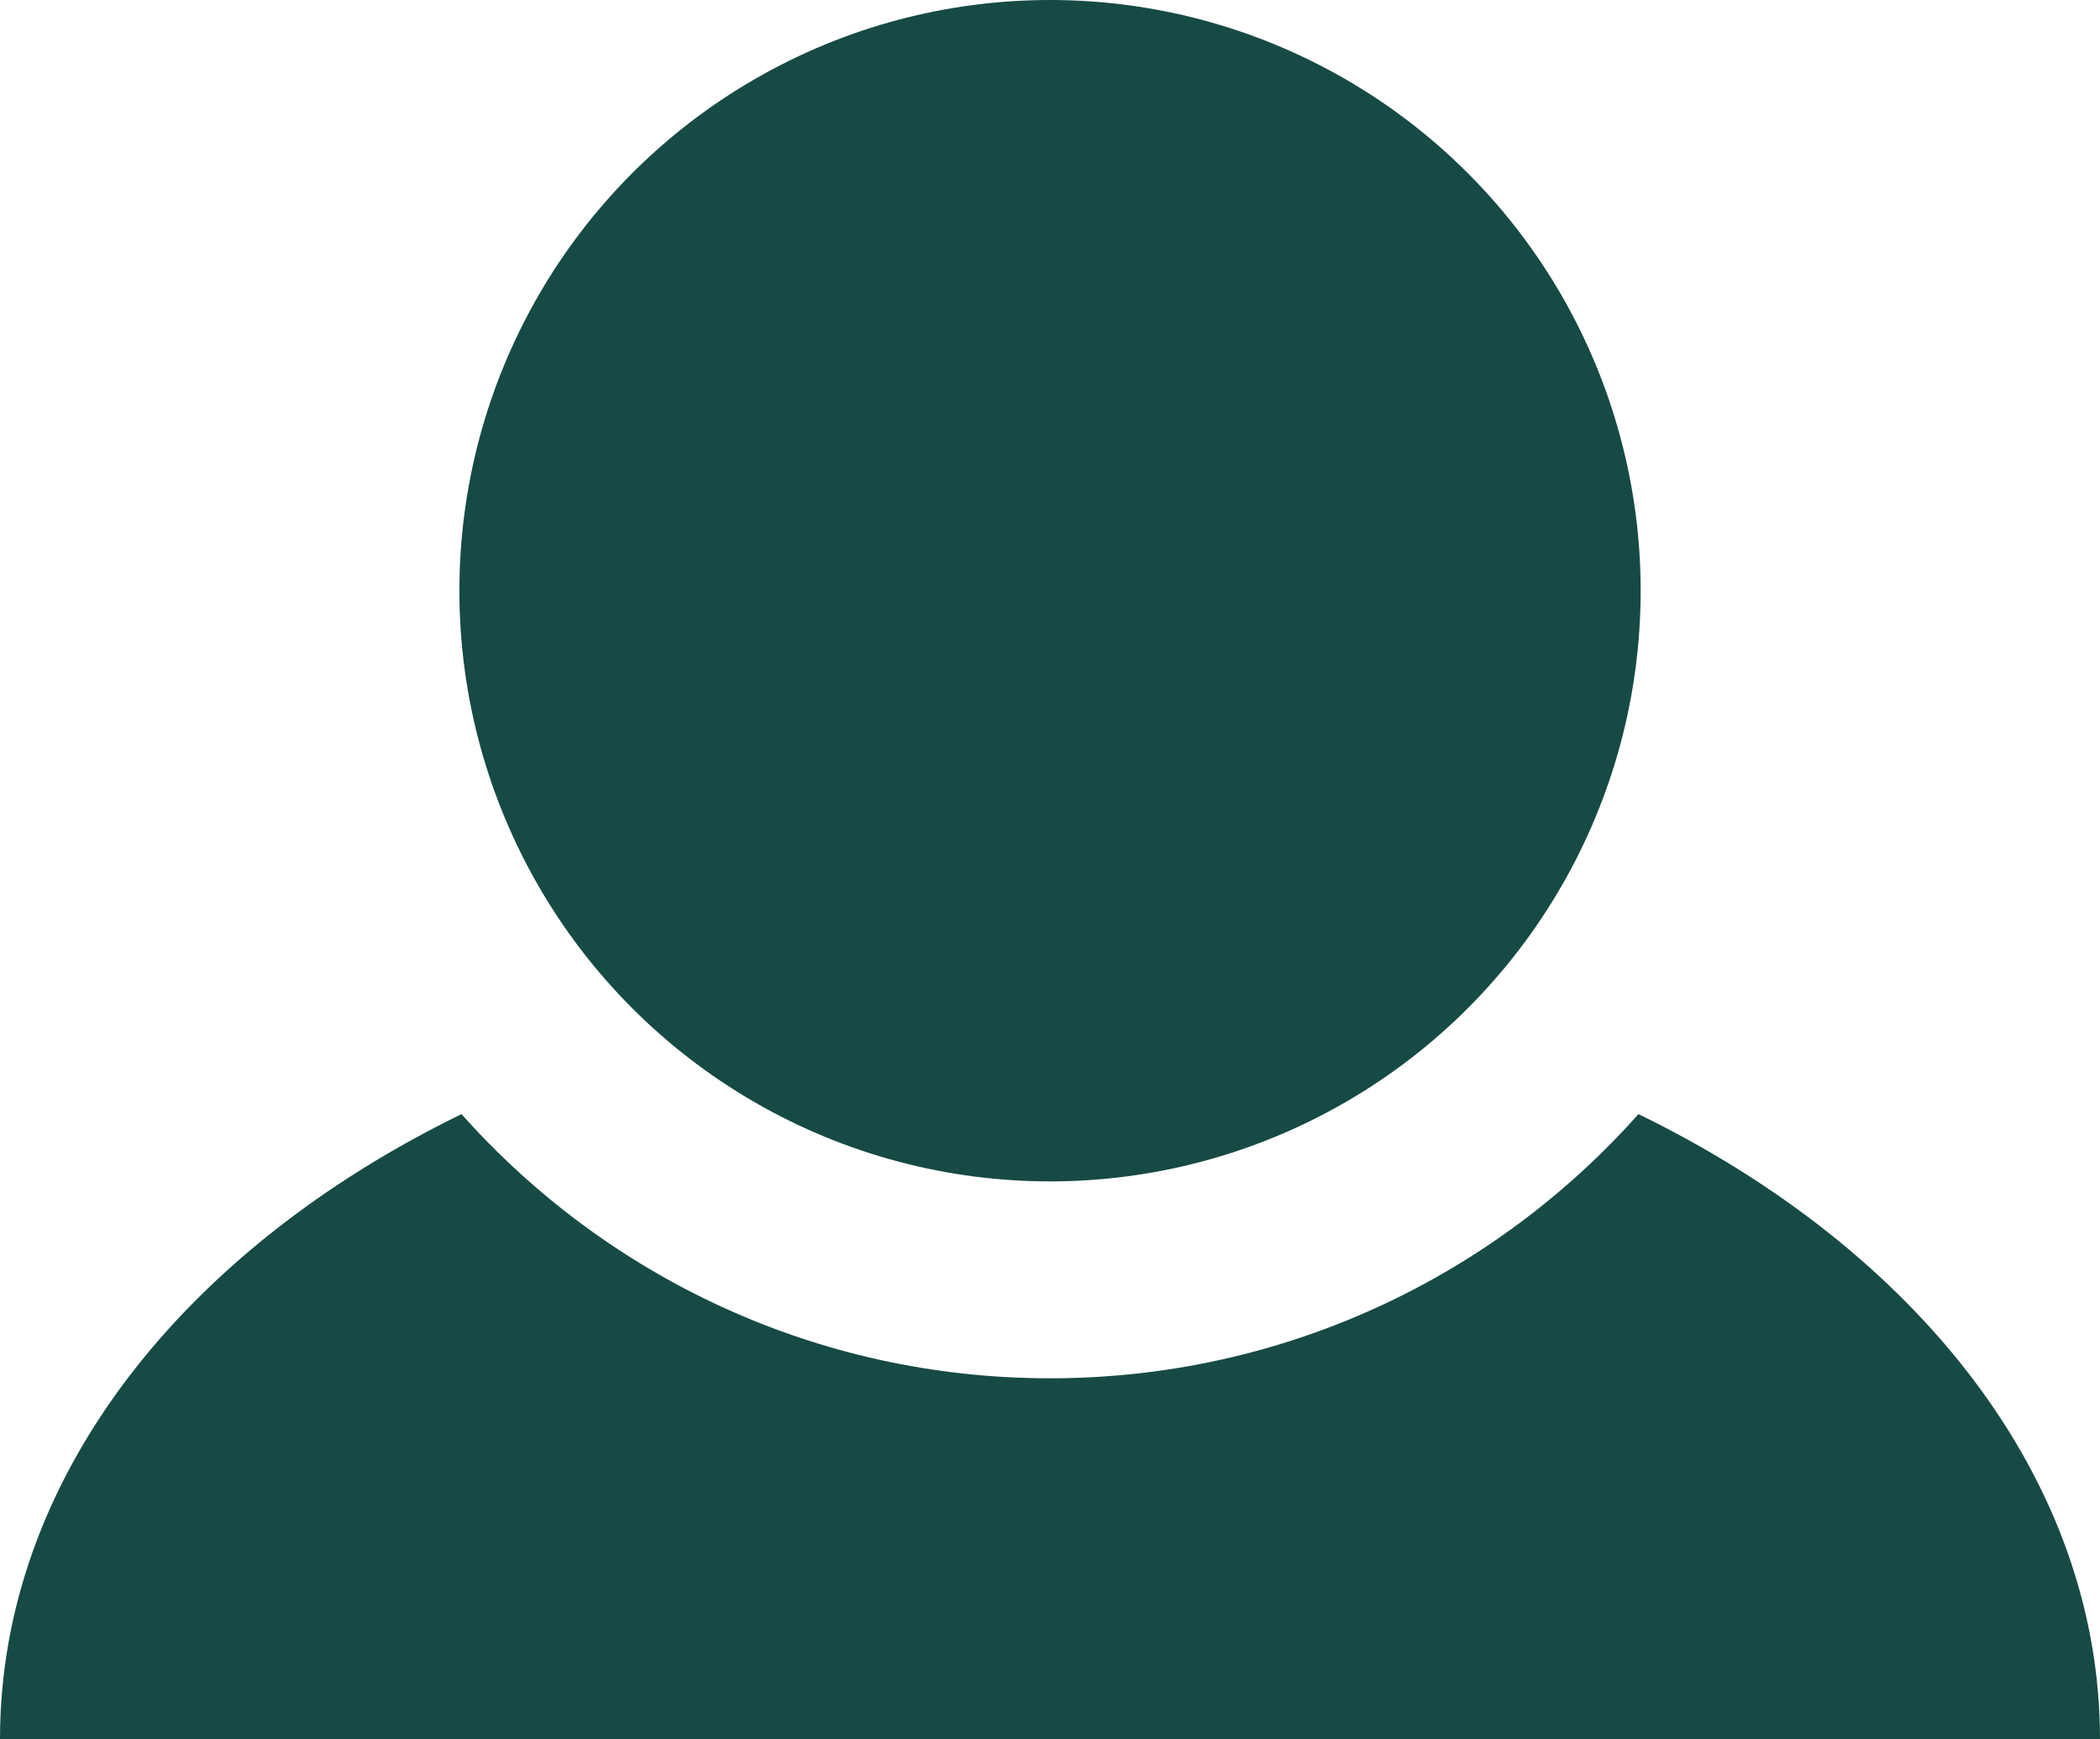 <?xml version="1.0" encoding="UTF-8"?>
<svg id="IconProfile" xmlns="http://www.w3.org/2000/svg" viewBox="0 0 372.05 308.11">
  <defs>
    <style>
      .cls-1 {
        fill-rule: evenodd;
      }

      .cls-1, .cls-2 {
        fill: #174a44;
      }
    </style>
  </defs>
  <circle class="cls-2" cx="186.03" cy="104.64" r="104.64"/>
  <path class="cls-1" d="M81.77,197.36C32.42,221.4,0,262.03,0,308.11h372.05c0-46.07-32.42-86.71-81.77-110.75-25.55,28.72-62.79,46.8-104.26,46.8s-78.7-18.09-104.26-46.8Z"/>
</svg>